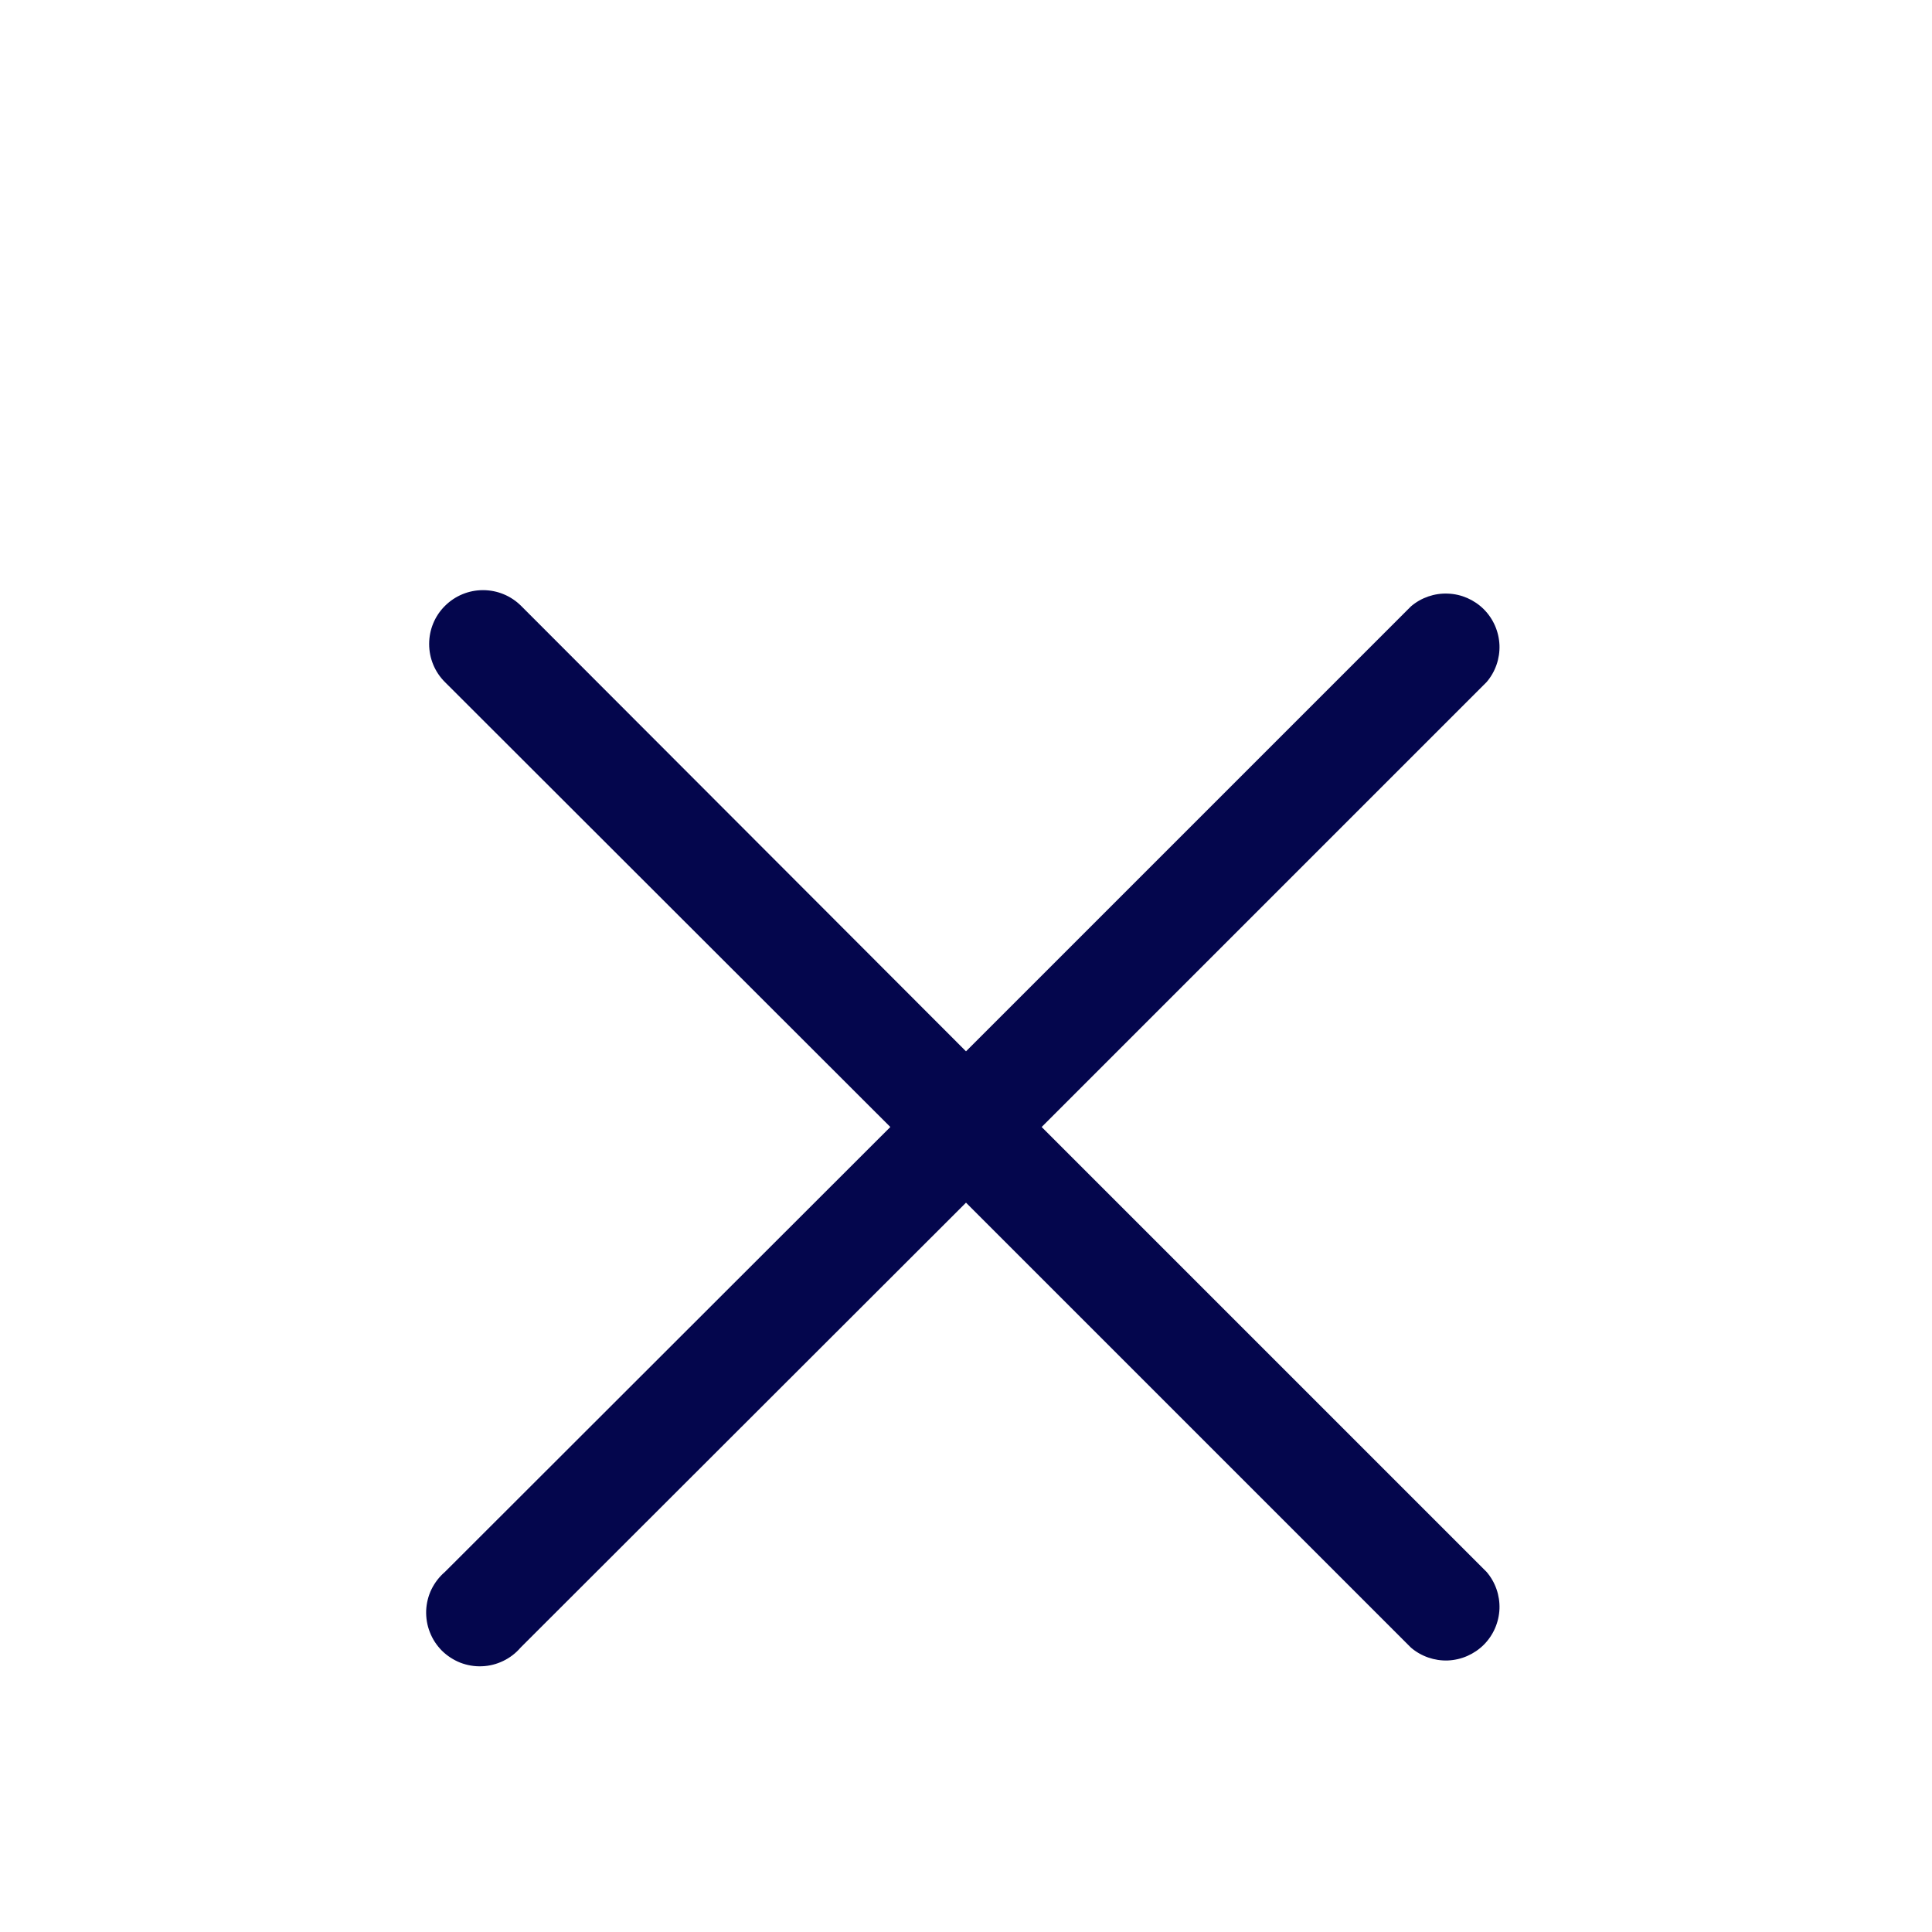 <svg width="24" height="24" viewBox="0 0 24 24" fill="none" xmlns="http://www.w3.org/2000/svg">
<path d="M12.94 14L18.467 8.473C18.576 8.346 18.633 8.182 18.627 8.014C18.62 7.846 18.551 7.687 18.432 7.568C18.313 7.45 18.154 7.38 17.986 7.374C17.819 7.367 17.654 7.424 17.527 7.533L12 13.06L6.474 7.527C6.348 7.401 6.178 7.331 6 7.331C5.823 7.331 5.653 7.401 5.527 7.527C5.401 7.652 5.331 7.822 5.331 8C5.331 8.178 5.401 8.348 5.527 8.473L11.06 14L5.527 19.527C5.457 19.587 5.401 19.66 5.36 19.743C5.32 19.825 5.298 19.916 5.294 20.007C5.291 20.099 5.306 20.191 5.34 20.276C5.373 20.362 5.424 20.439 5.489 20.505C5.554 20.569 5.632 20.62 5.717 20.654C5.803 20.687 5.895 20.703 5.986 20.699C6.078 20.696 6.168 20.673 6.251 20.633C6.334 20.593 6.407 20.537 6.467 20.467L12 14.94L17.527 20.467C17.654 20.576 17.819 20.633 17.986 20.627C18.154 20.62 18.313 20.55 18.432 20.432C18.551 20.313 18.62 20.154 18.627 19.986C18.633 19.818 18.576 19.654 18.467 19.527L12.94 14Z" fill="#04064D"/>
</svg>
